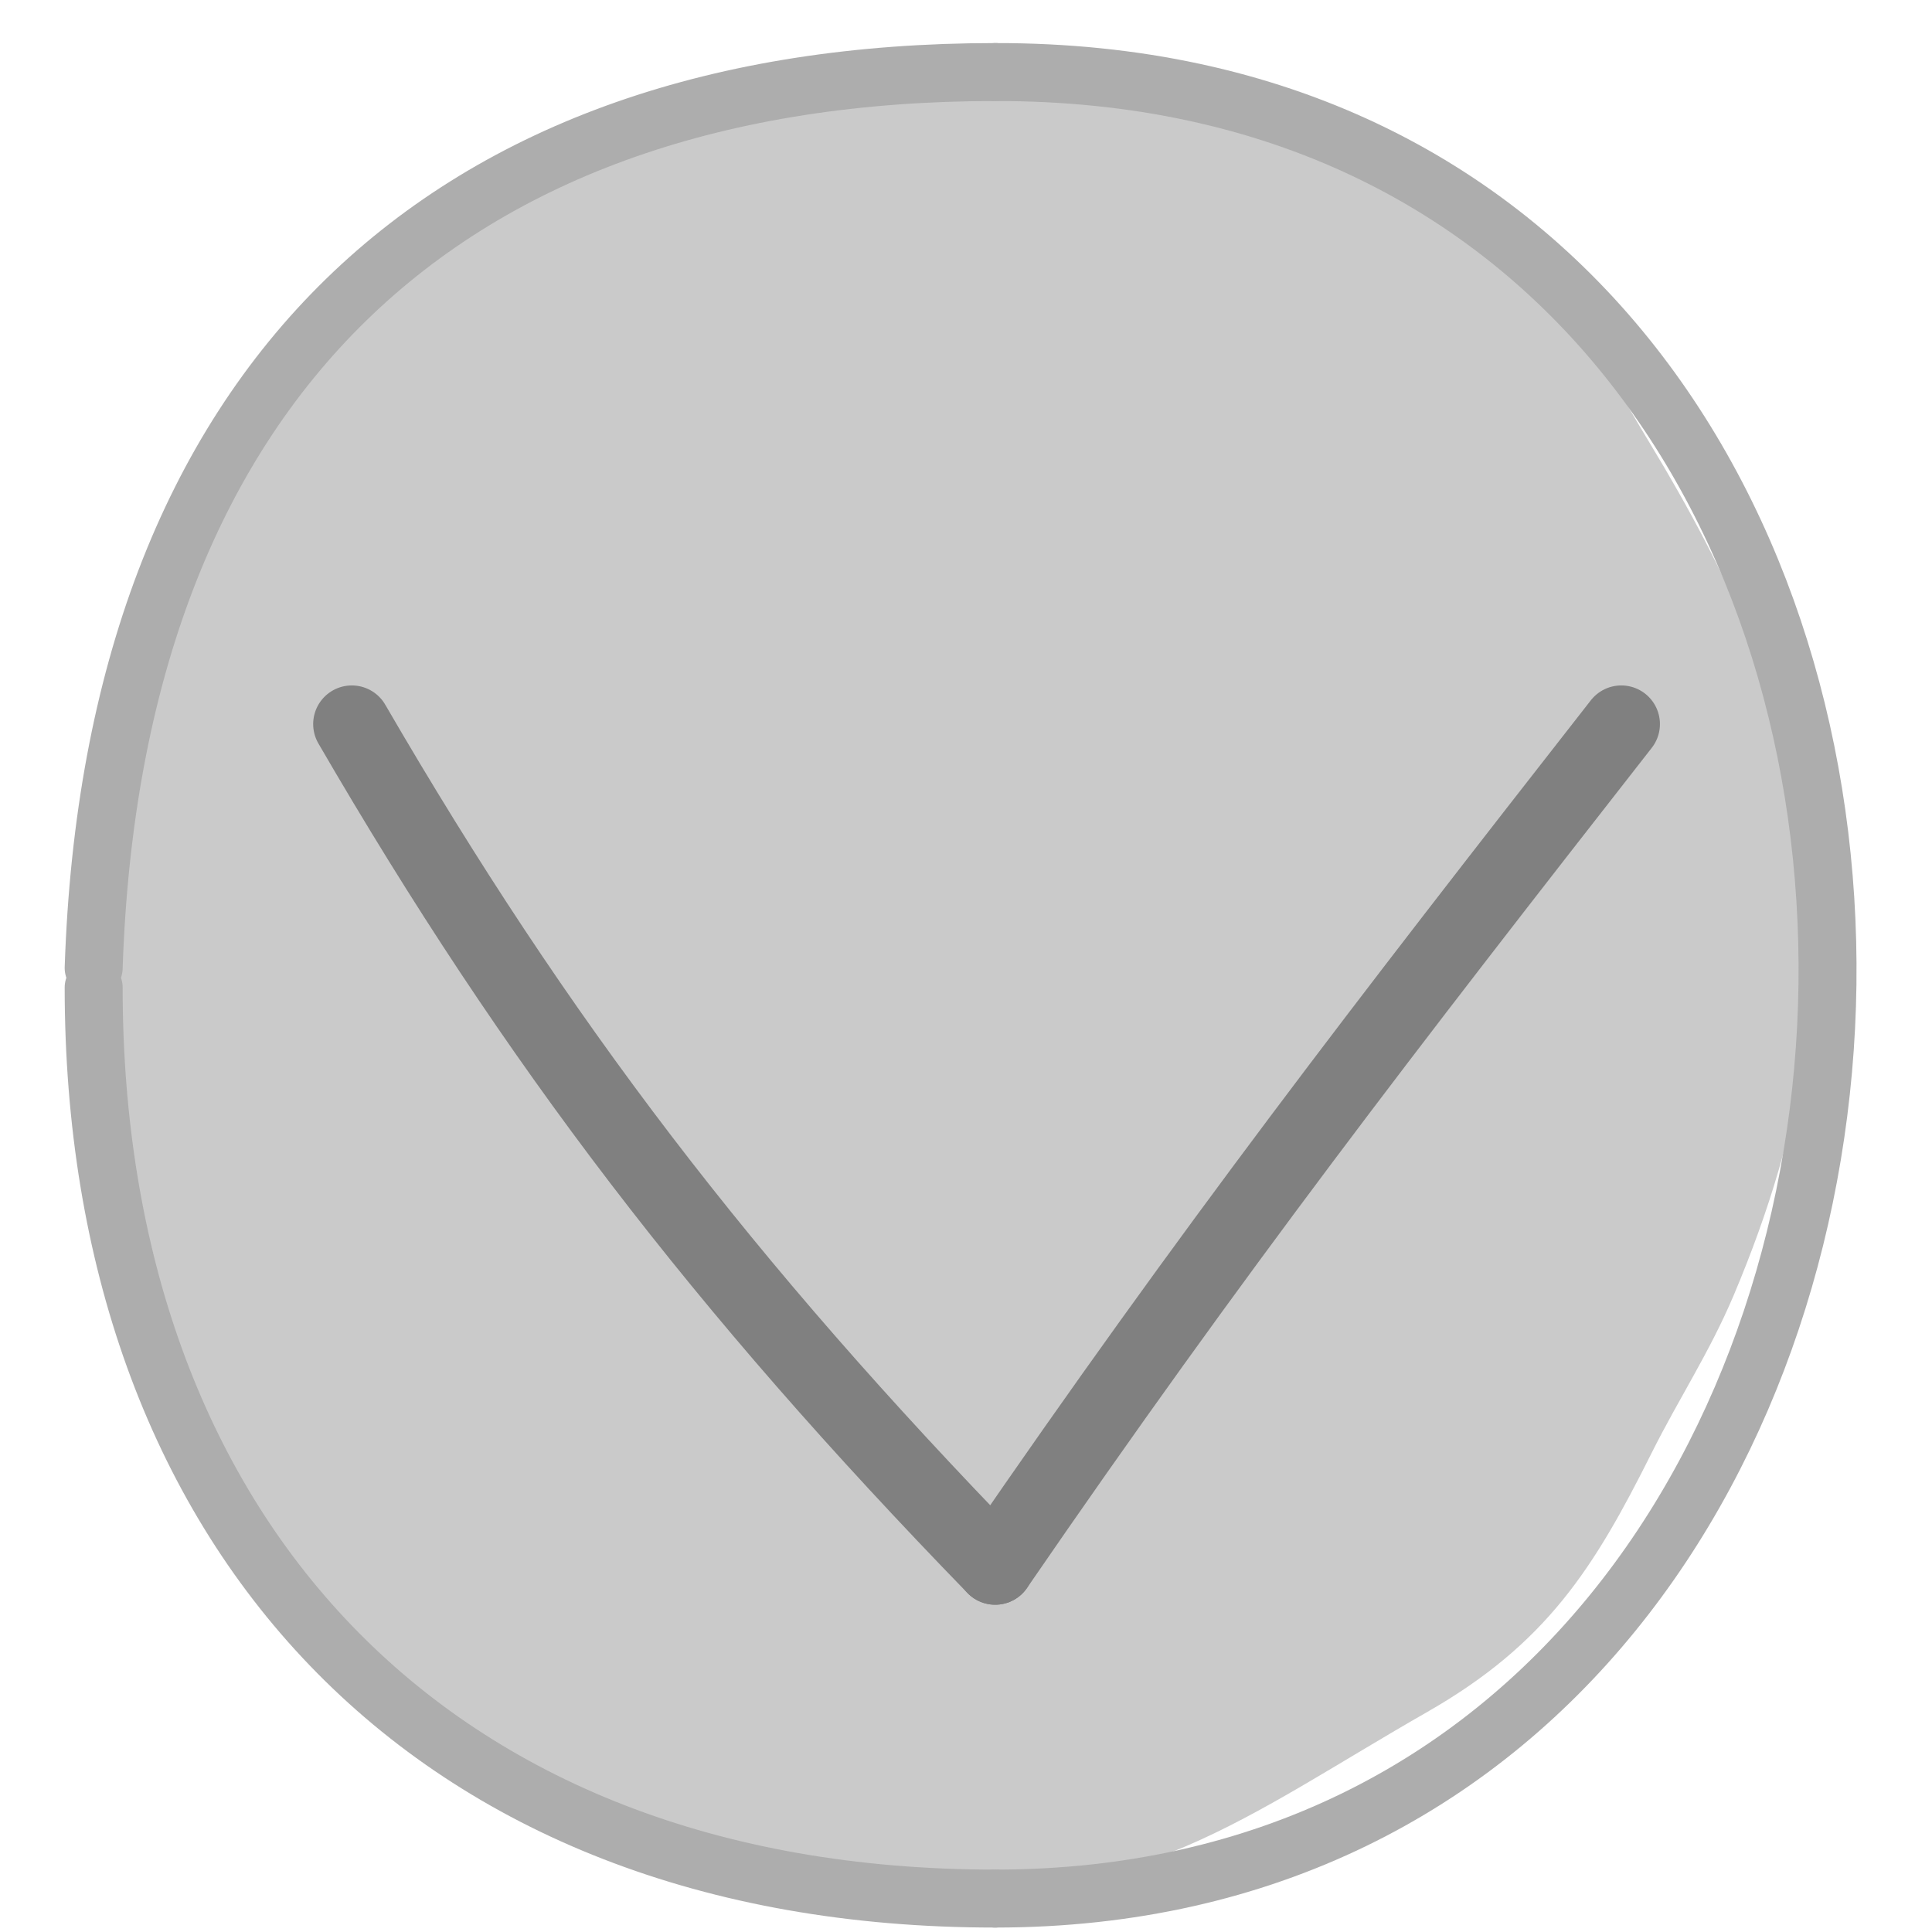 <?xml version="1.0" encoding="UTF-8"?>
<!DOCTYPE svg PUBLIC "-//W3C//DTD SVG 1.1//EN" "http://www.w3.org/Graphics/SVG/1.1/DTD/svg11.dtd">
<svg version="1.1" xmlns="http://www.w3.org/2000/svg" xmlns:xlink="http://www.w3.org/1999/xlink" x="0" y="0" width="50" height="50" viewBox="0, 0, 50, 50">
  <g id="Layer_1">
    <path d="M5.364,11.51 C8.674,7.086 13.926,2.8 19.444,2.011 C23.066,1.494 27.136,1.419 30.787,2.514 C31.854,2.834 32.751,3.449 33.804,3.799 C34.598,4.064 35.798,3.979 36.486,4.47 C37.195,4.977 38.963,5.75 39.503,6.426 C40.863,8.125 41.49,9.476 42.688,11.454 C46.797,18.239 48.666,24.553 44.867,33.524 C44.241,35.002 43.444,36.203 42.744,37.603 C41.248,40.595 40.022,42.543 36.933,44.308 C32.334,46.936 29.189,49.514 23.914,48.635 C22.594,48.415 20.471,48.055 19.109,47.828 C17.109,47.495 14.116,46.251 12.46,45.146 C5.523,40.521 2.403,34.014 2.403,25.056 C2.403,23.771 2.582,21.396 2.794,20.338 C3.339,17.609 3.8,15.686 5.196,13.242" fill="#CACACA"/>
    <path d="M25.755,40.53 C31.399,32.31 35.842,26.564 41.959,18.739" fill-opacity="0" stroke="#808080" stroke-width="2" stroke-linecap="round" stroke-linejoin="round"/>
    <path d="M25.755,40.53 C18.729,33.296 13.904,27.006 9.105,18.739" fill-opacity="0" stroke="#808080" stroke-width="2" stroke-linecap="round" stroke-linejoin="round"/>
    <path d="M2.424,25.053 C2.927,9.855 11.563,1.865 25.755,1.865" fill-opacity="0" stroke="#ADADAD" stroke-width="1.5" stroke-linecap="round" stroke-linejoin="round"/>
    <path d="M25.755,49.135 C11.004,49.135 2.424,39.524 2.424,25.556" fill-opacity="0" stroke="#ADADAD" stroke-width="1.5" stroke-linecap="round" stroke-linejoin="round"/>
    <path d="M25.755,1.865 C55.089,1.809 53.86,49.135 25.755,49.135" fill-opacity="0" stroke="#ADADAD" stroke-width="1.5" stroke-linecap="round" stroke-linejoin="round"/>
  </g>
</svg>
